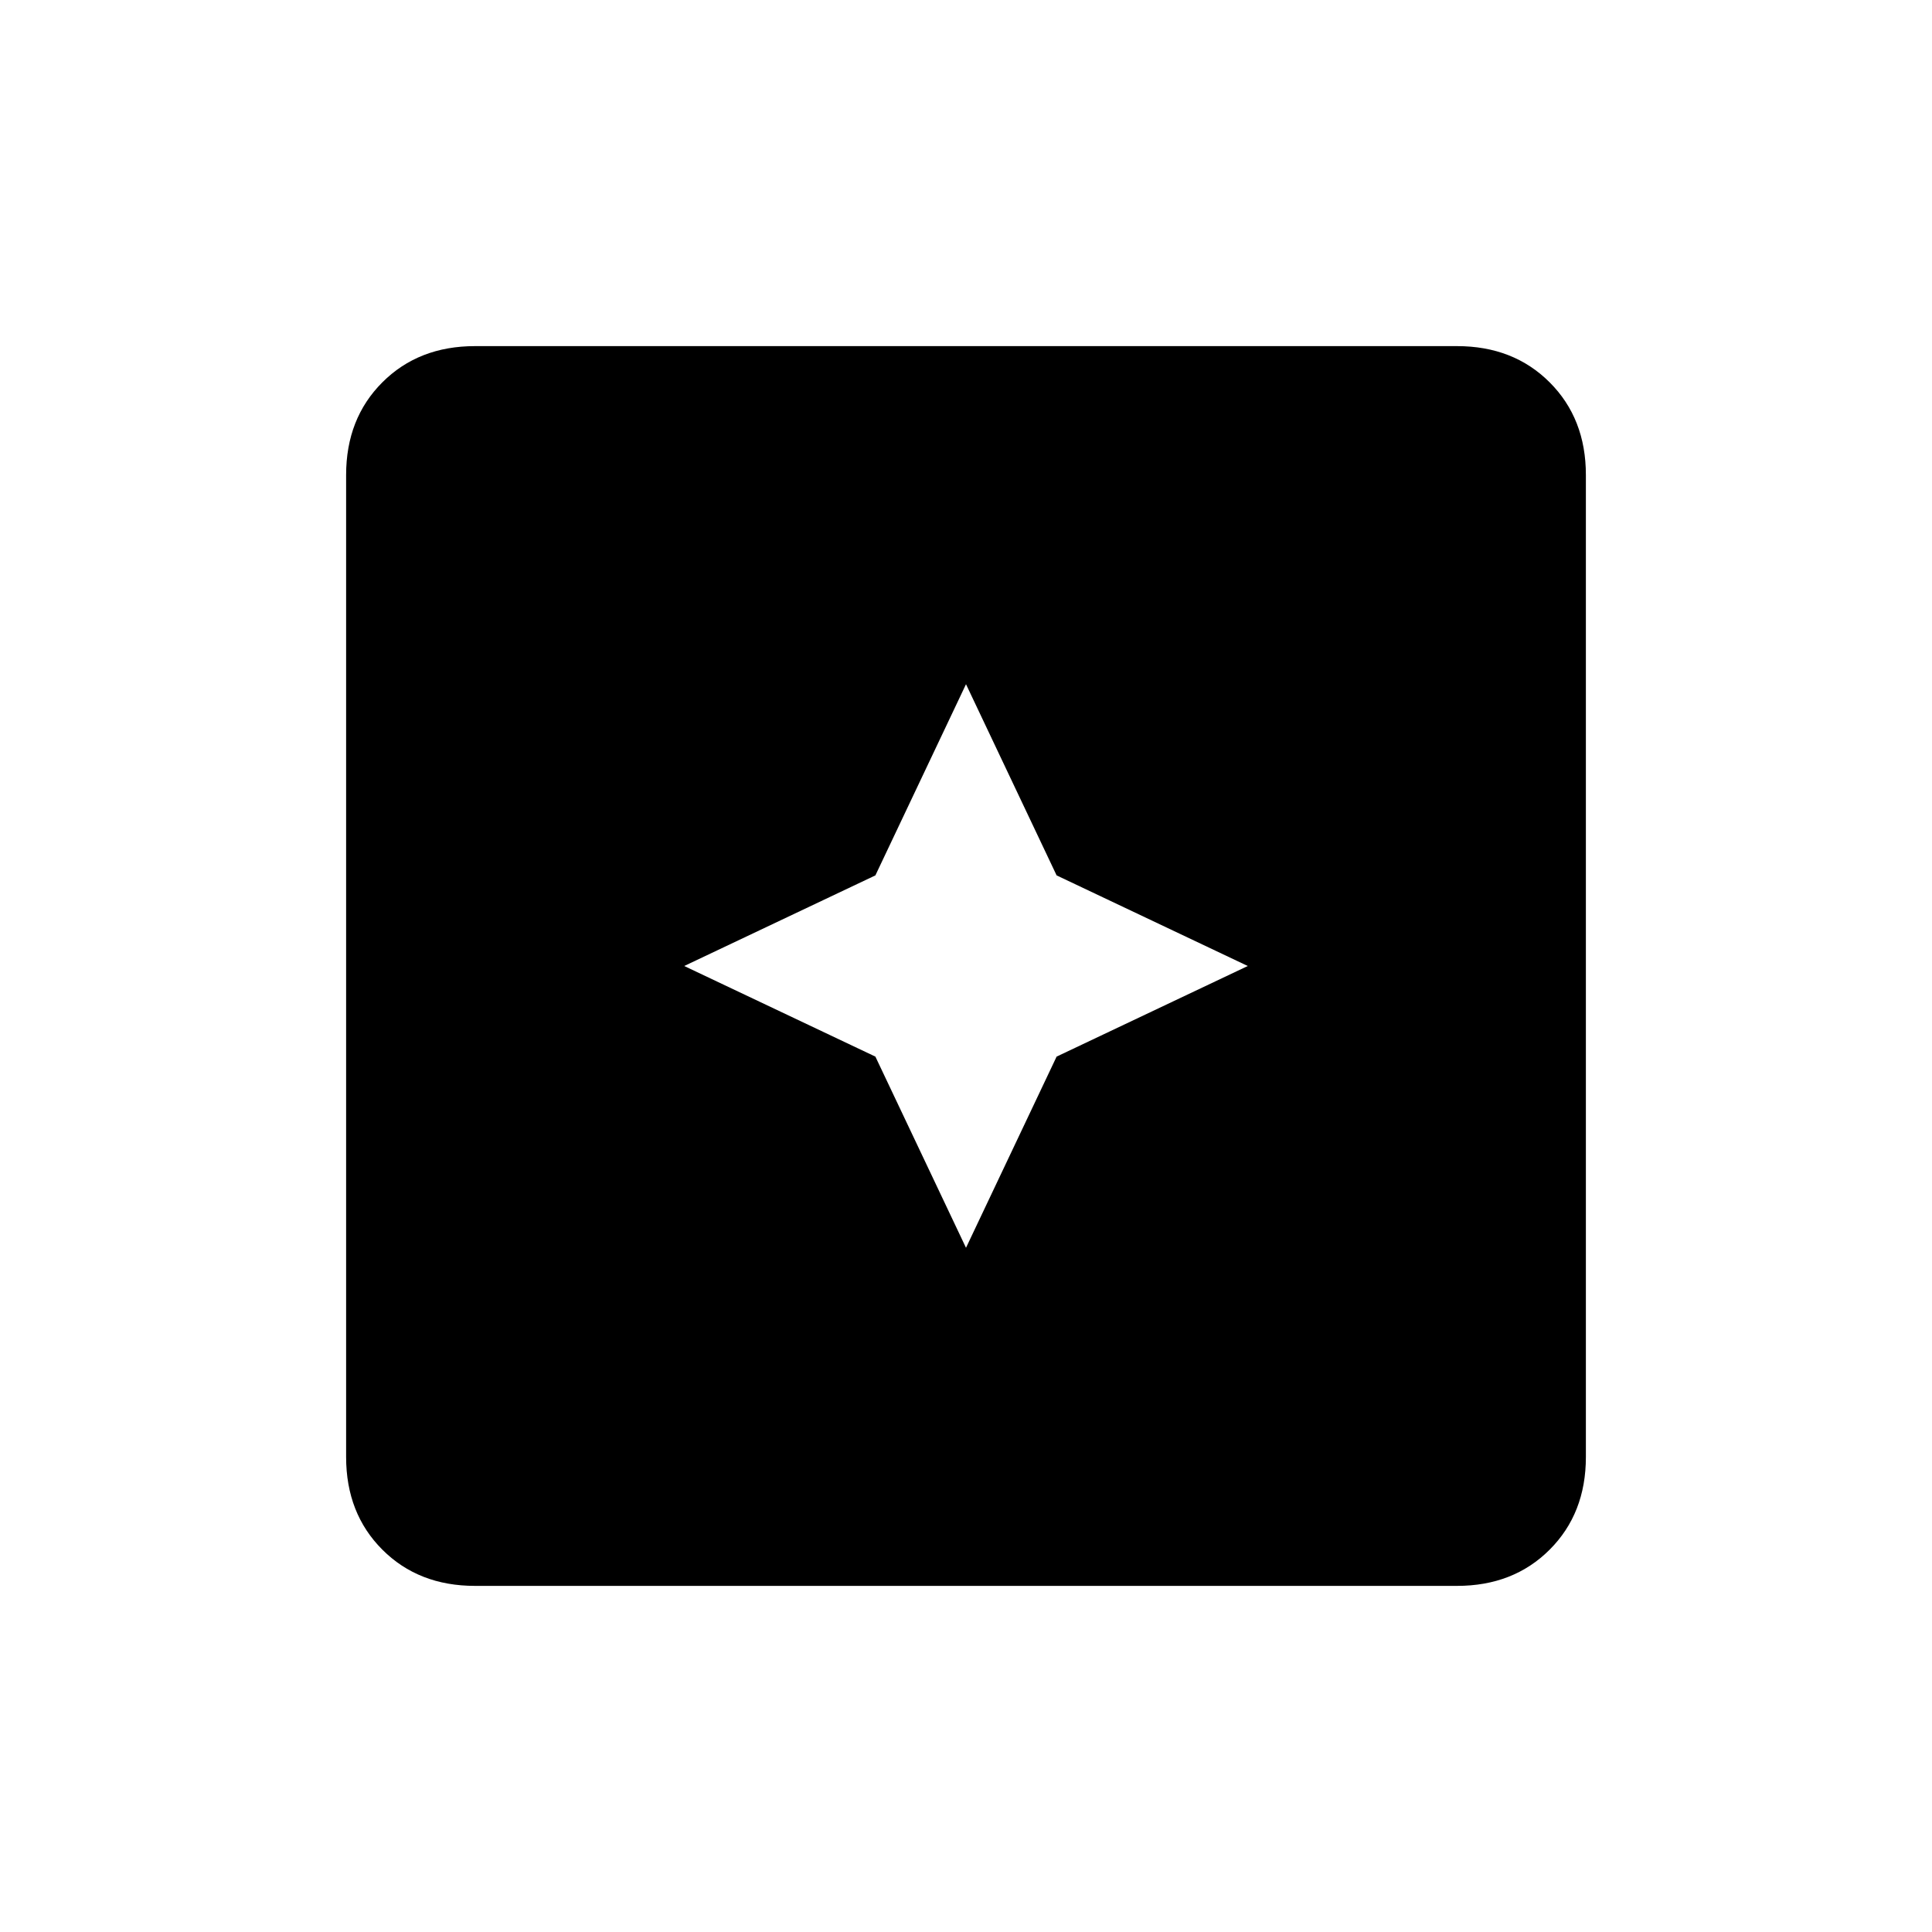 <svg xmlns="http://www.w3.org/2000/svg" height="20" width="20"><path d="m10 12.917.938-1.979L12.917 10l-1.979-.938L10 7.083l-.938 1.979L7.083 10l1.979.938Zm-5.083 3.5q-.584 0-.959-.375t-.375-.959V4.917q0-.584.375-.959t.959-.375h10.166q.584 0 .959.375t.375.959v10.166q0 .584-.375.959t-.959.375Z"/></svg>